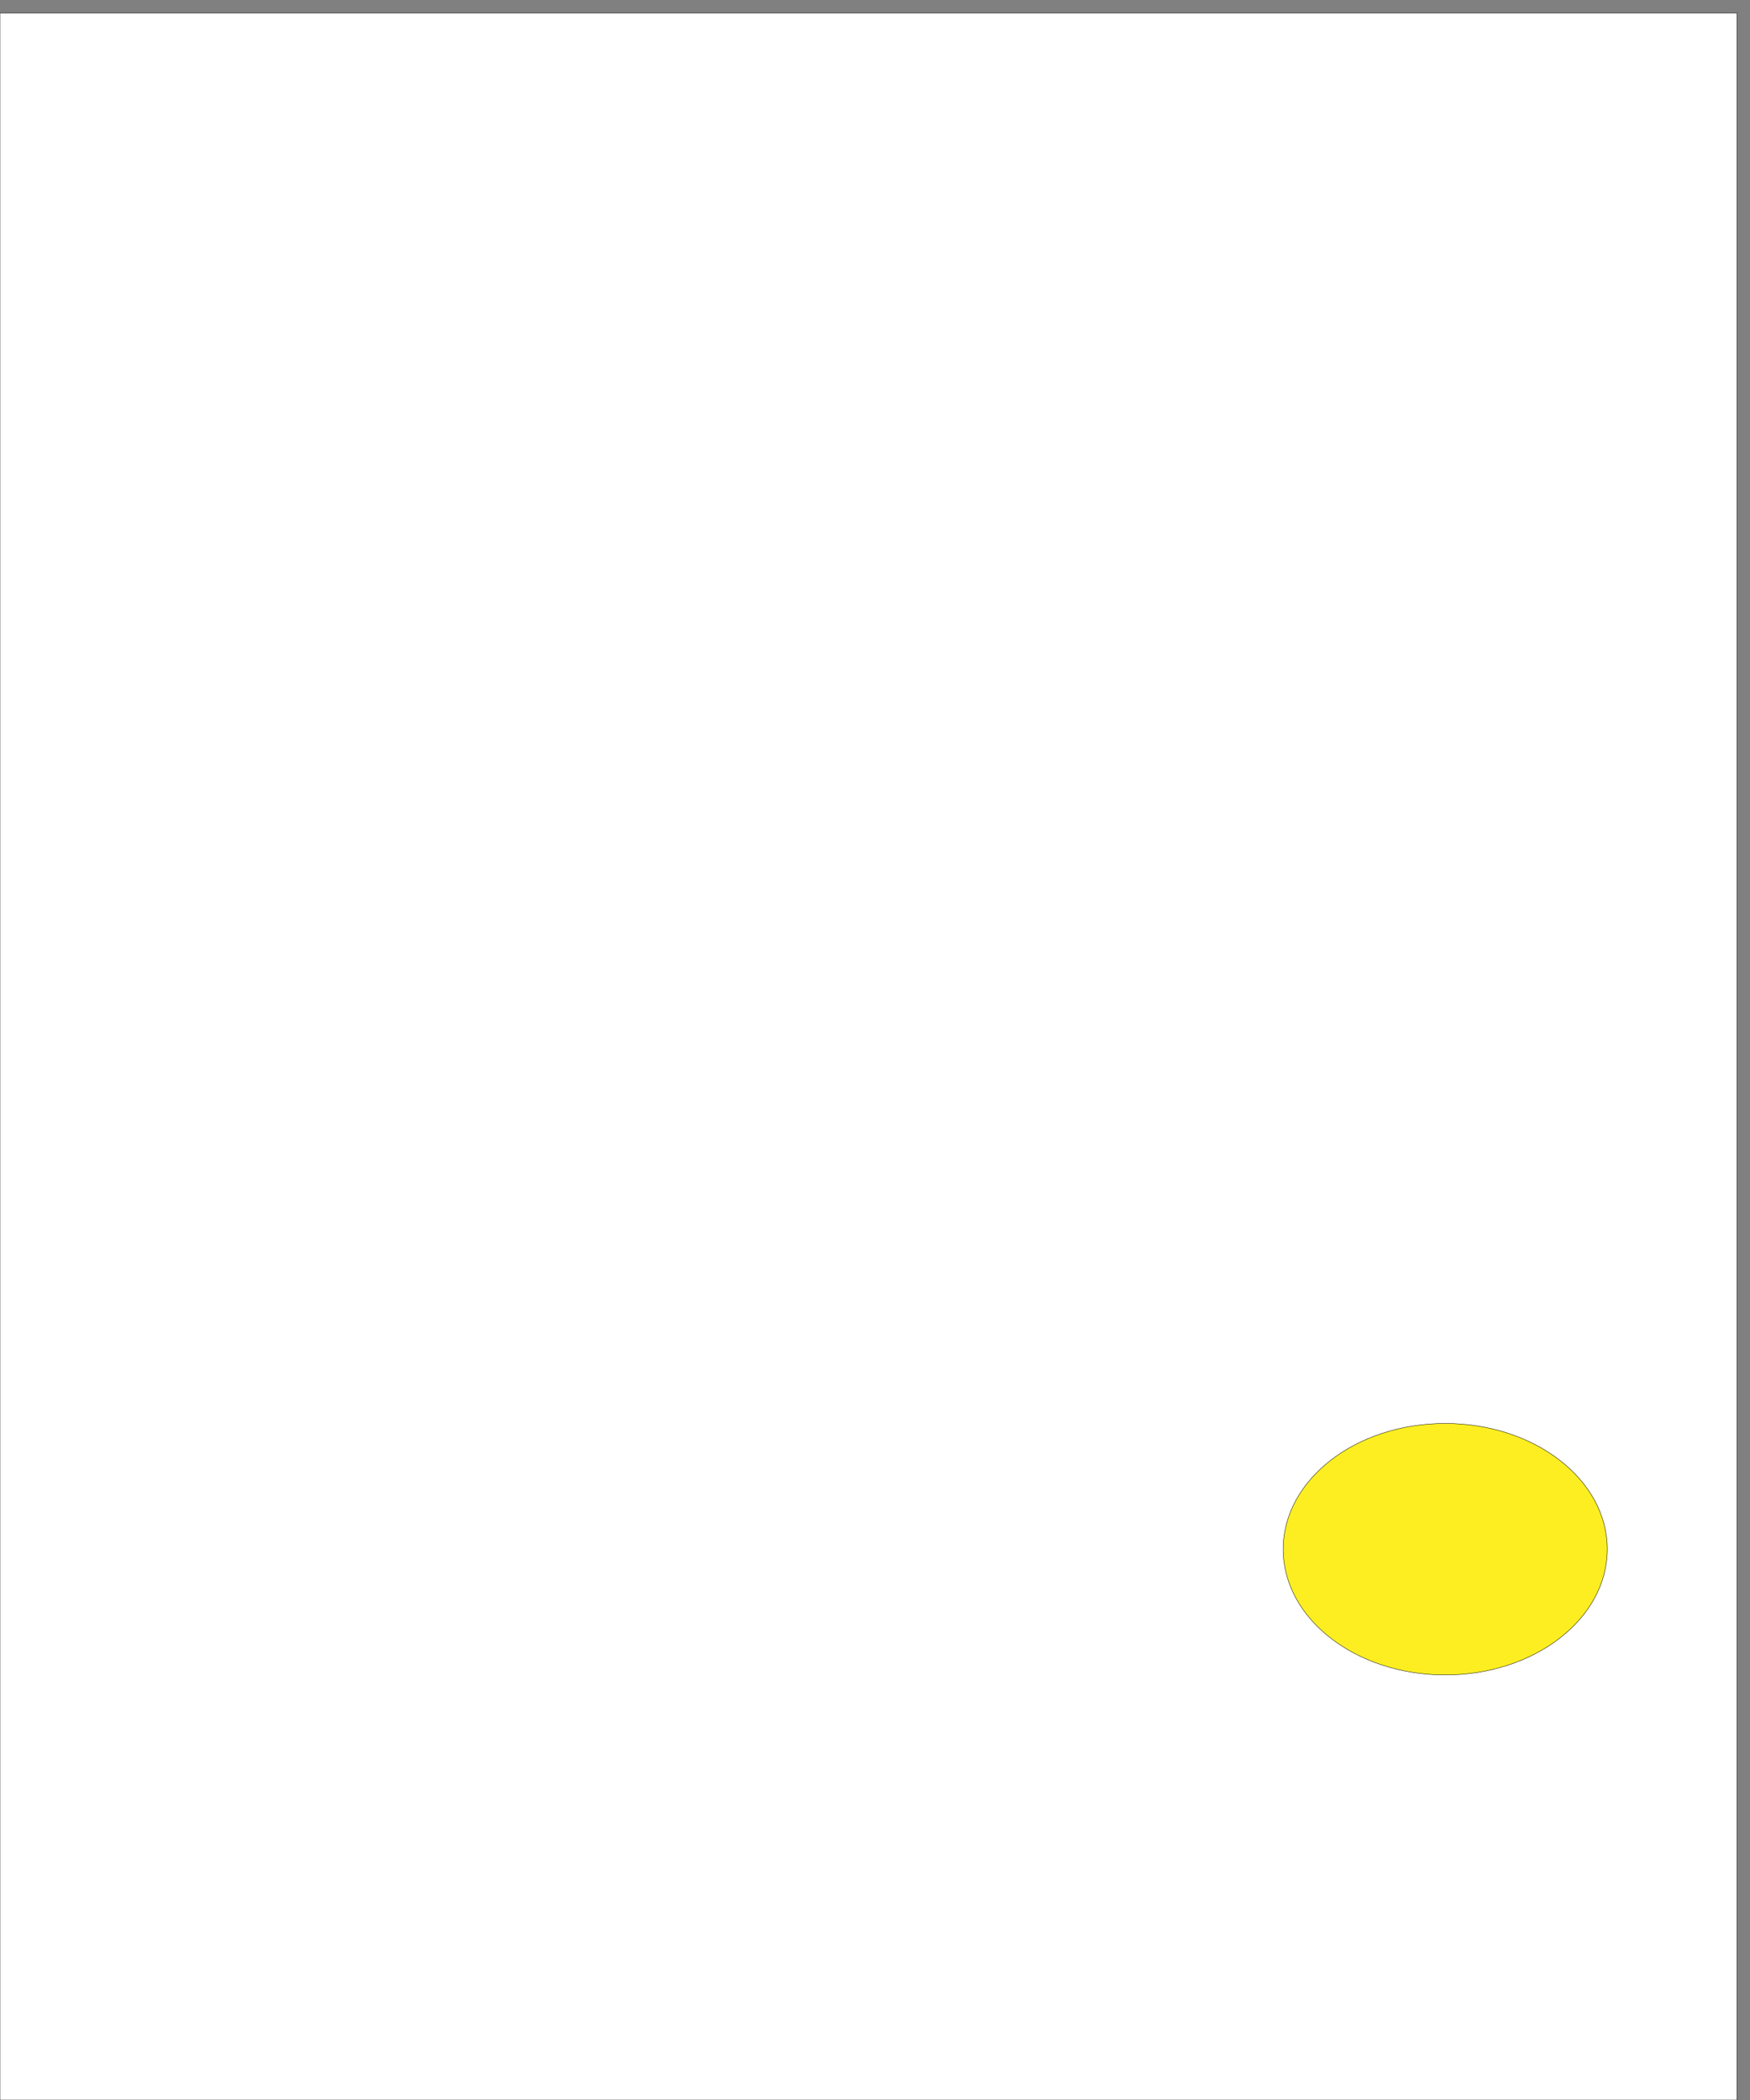 <?xml version="1.0" encoding="utf-8"?>
<!-- Generator: Adobe Illustrator 23.0.1, SVG Export Plug-In . SVG Version: 6.00 Build 0)  -->
<svg version="1.1" id="Ebene_1" xmlns="http://www.w3.org/2000/svg" xmlns:xlink="http://www.w3.org/1999/xlink" x="0px" y="0px"
	 viewBox="0 0 4500 5400" style="enable-background:new 0 0 4500 5400;" xml:space="preserve">
<rect x="0" y="0" width="4500" height="5400" fill="#808080" stroke="none"/>
<style type="text/css">
	.st0{fill:#FFFFFF;stroke:#000000;stroke-miterlimit:10;}
	.st1{fill:#FCEE21;stroke:#000000;stroke-miterlimit:10;}
</style>
<rect y="33.67" class="st0" width="4466.33" height="5366.33"/>
<ellipse class="st1" cx="3716.33" cy="3983.67" rx="416.67" ry="323.33"/>
<ellipse class="st0" cx="6529.67" cy="4223.67" rx="416.67" ry="323.33"/>
</svg>
